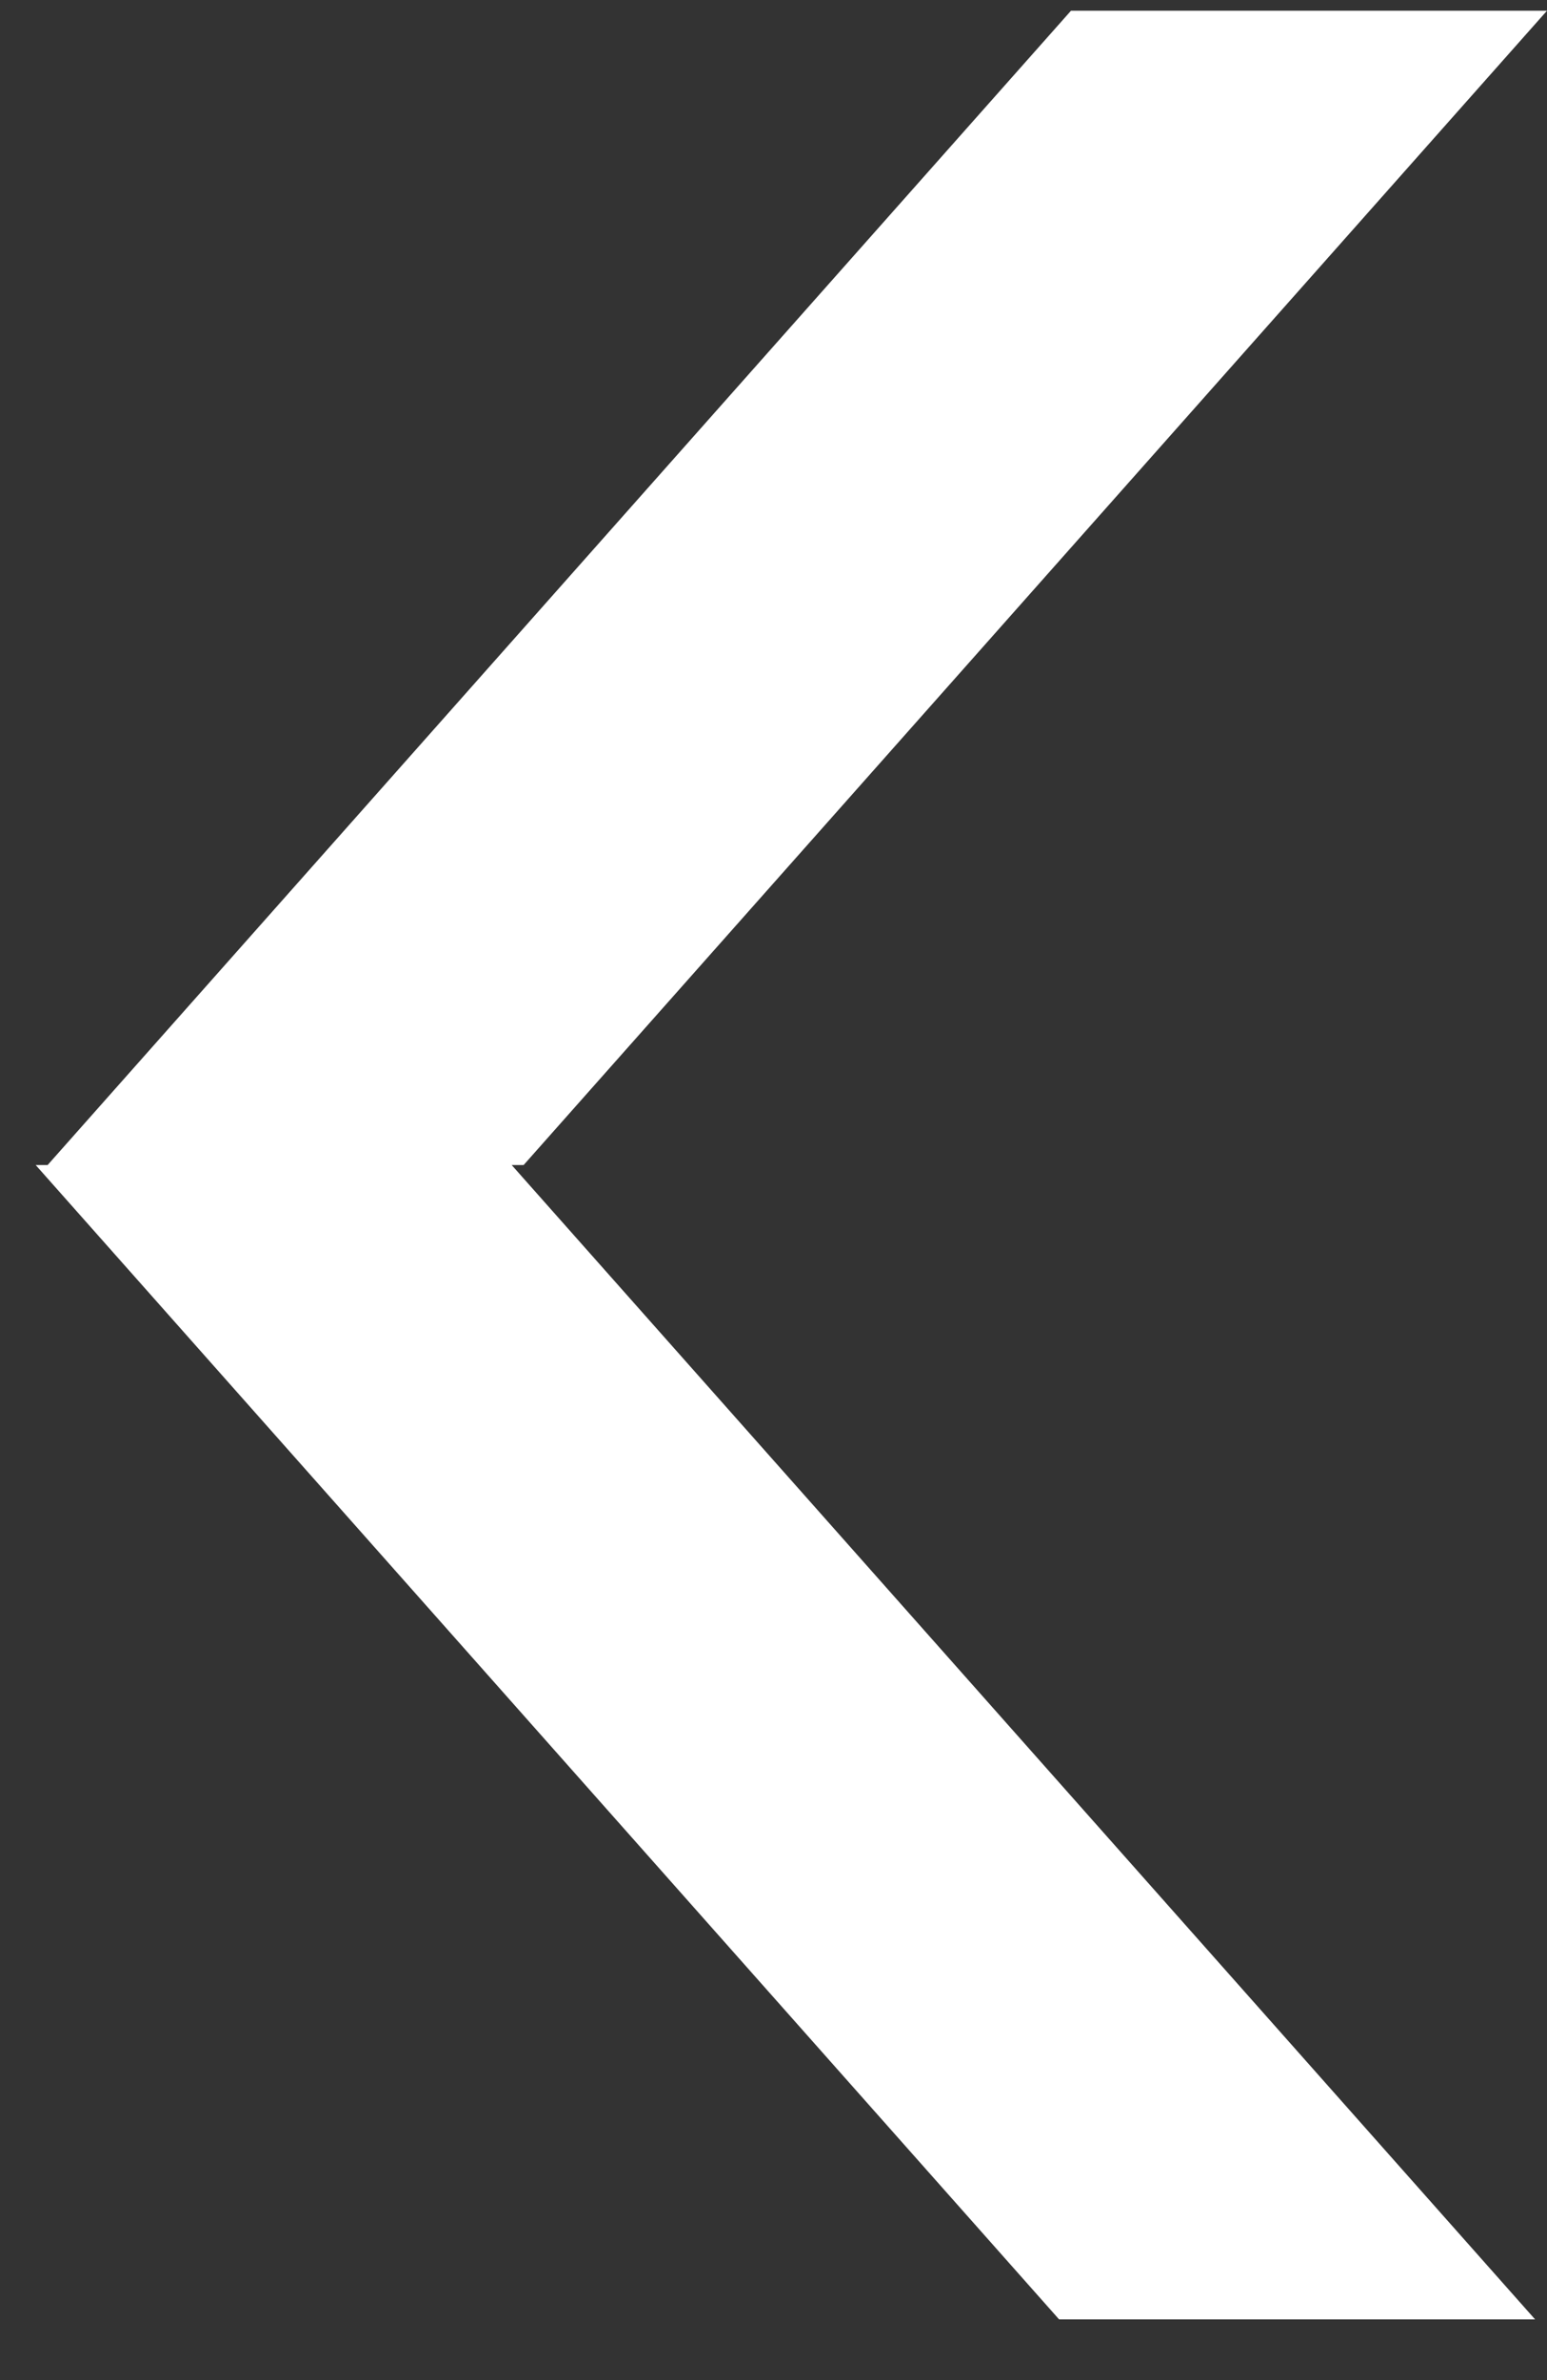 <svg xmlns="http://www.w3.org/2000/svg" viewBox="0 0 13 20" xml:space="preserve"><rect x="0" y="0" width="13" height="20" fill="#333333" stroke="none"/><path fill-rule="evenodd" clip-rule="evenodd" fill="#FFF" d="m4.3 9.79 8.6 9.7h-4L.3 9.79h4zM13 .09l-8.6 9.7h-4L9 .09h4z"/></svg>
